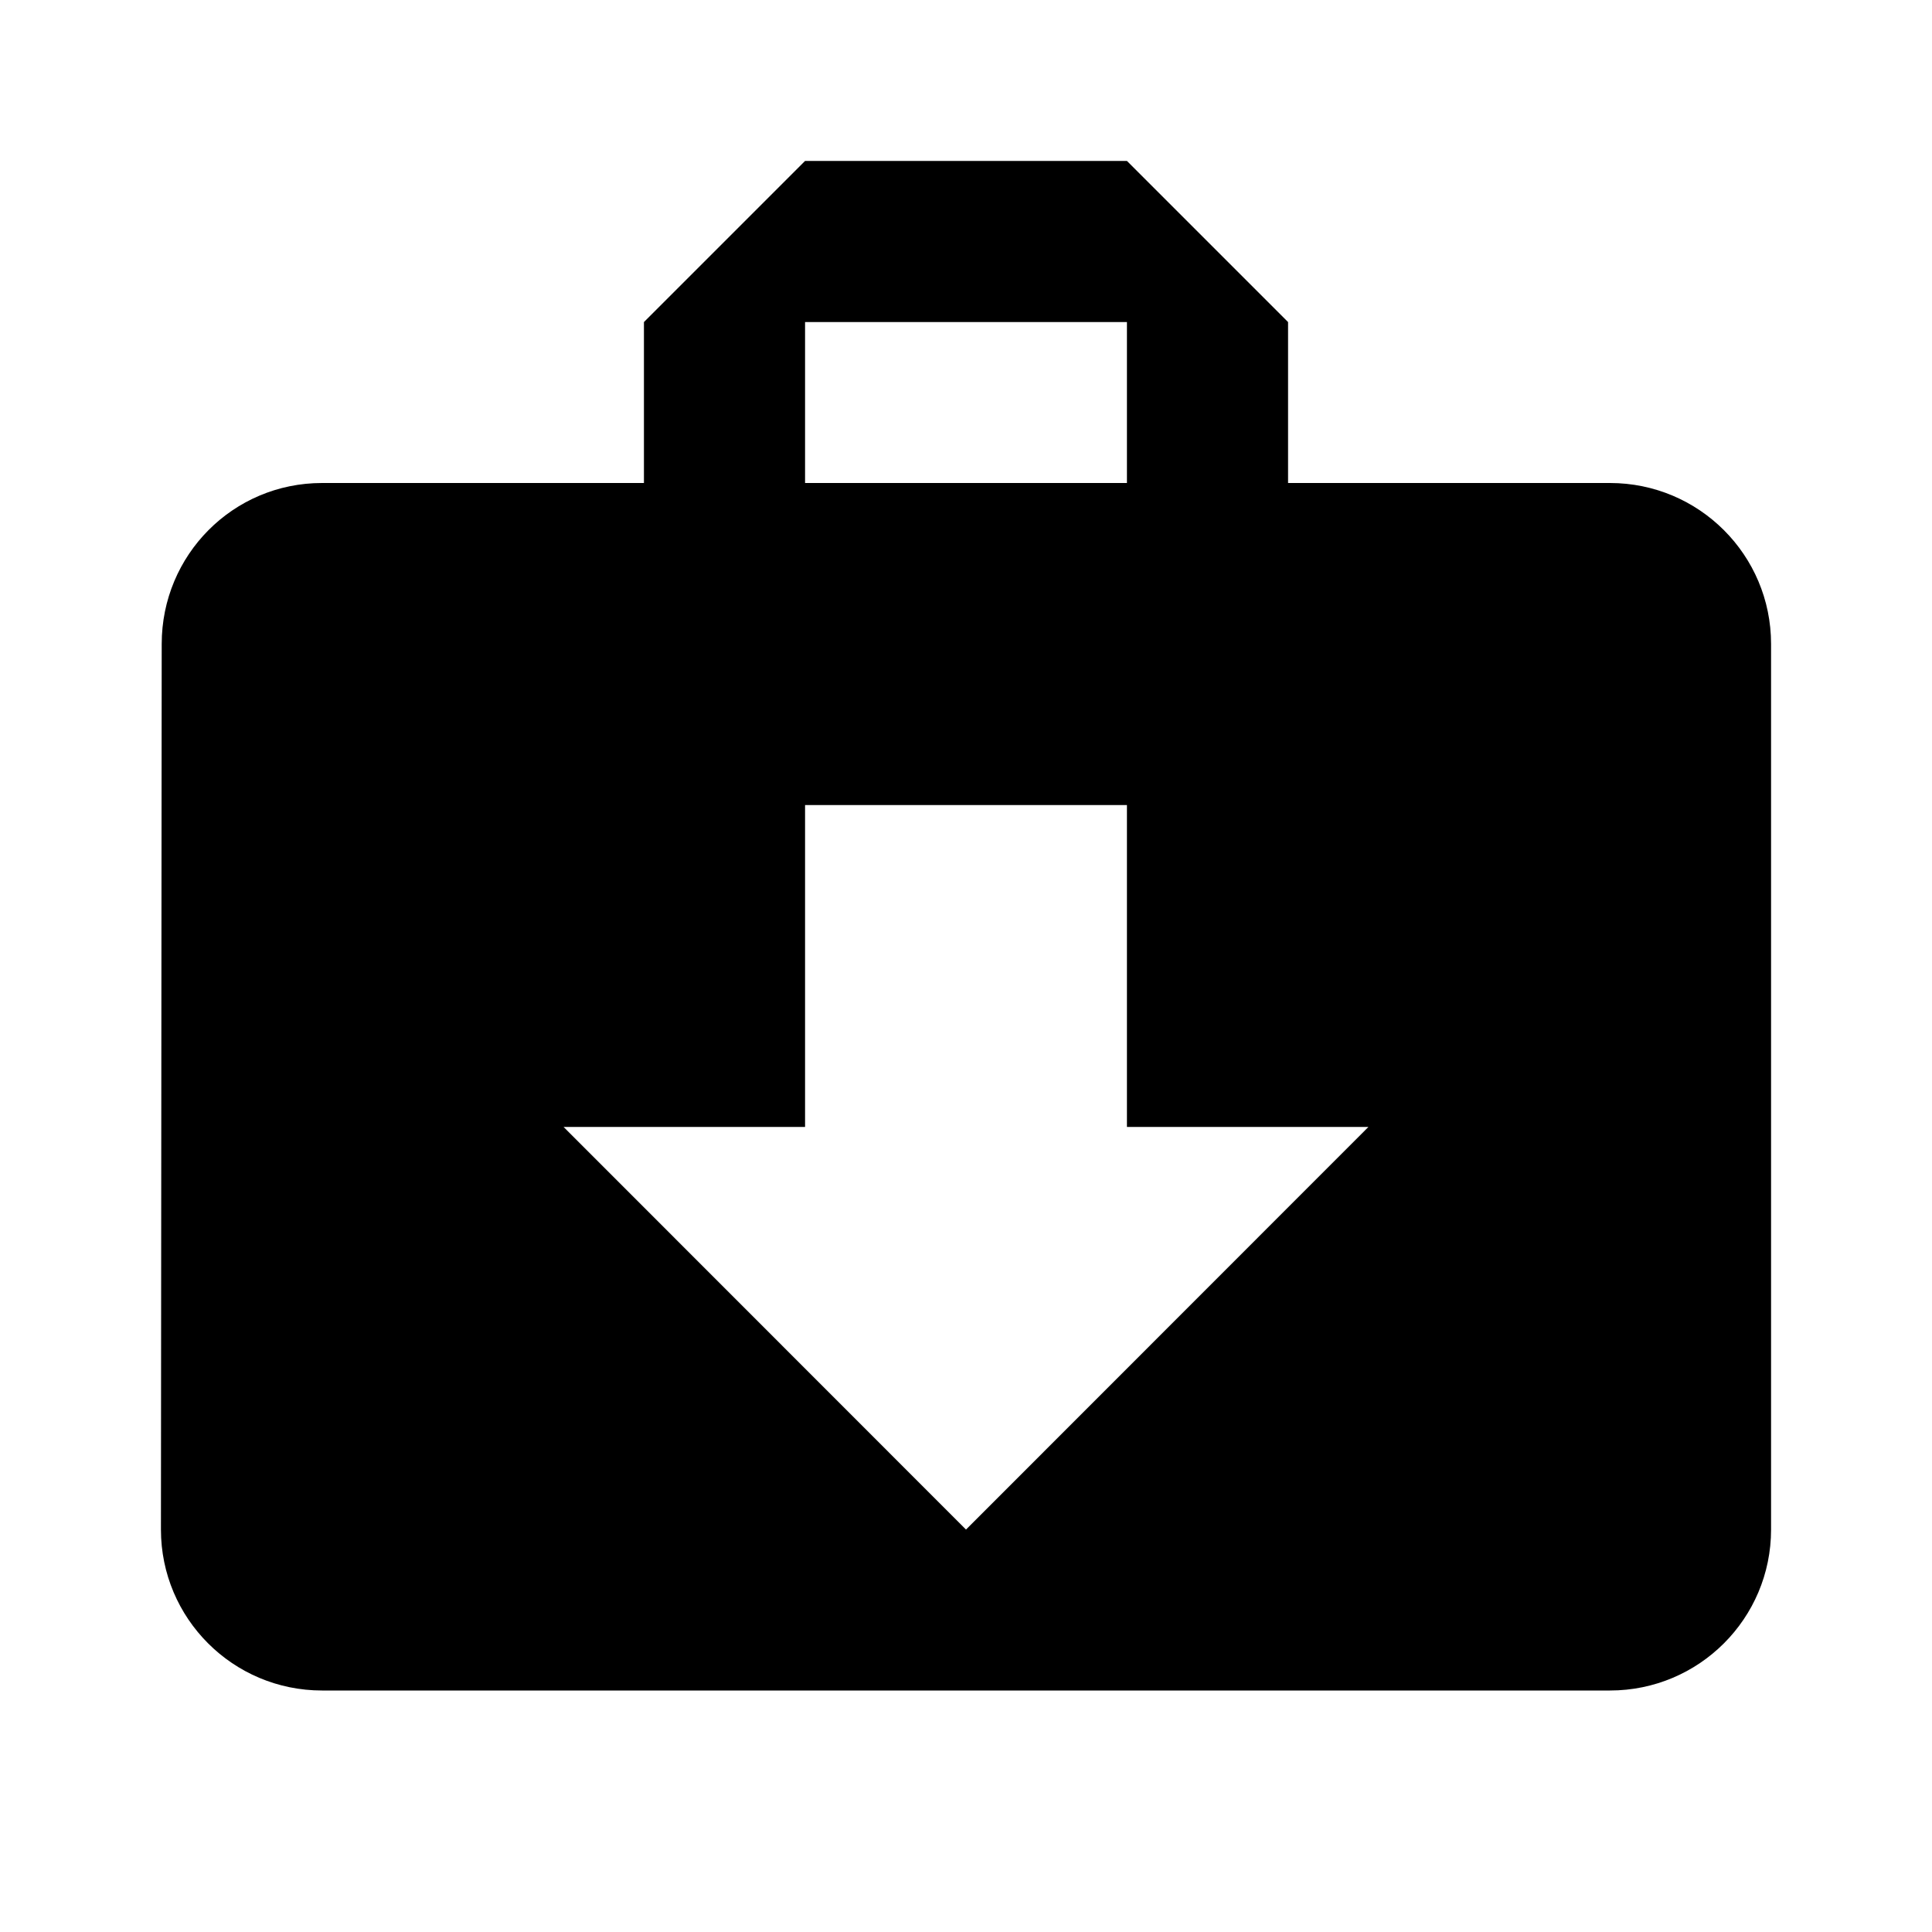 <svg height="1000" width="1000.0" xmlns="http://www.w3.org/2000/svg"><path d="m833.3 250h-166.6v-83.3l-83.4-83.4h-166.6l-83.4 83.4v83.3h-166.6c-46.1 0-83 37.3-83 83.3l-0.4 458.4c0 46 37.3 83.3 83.4 83.3h666.6c46.1 0 83.4-37.3 83.4-83.3v-458.4c0-46-37.3-83.3-83.4-83.3z m-416.6-83.3h166.6v83.3h-166.6v-83.3z m83.3 625l-208.3-208.4h125v-166.6h166.6v166.6h125l-208.3 208.4z" /></svg>